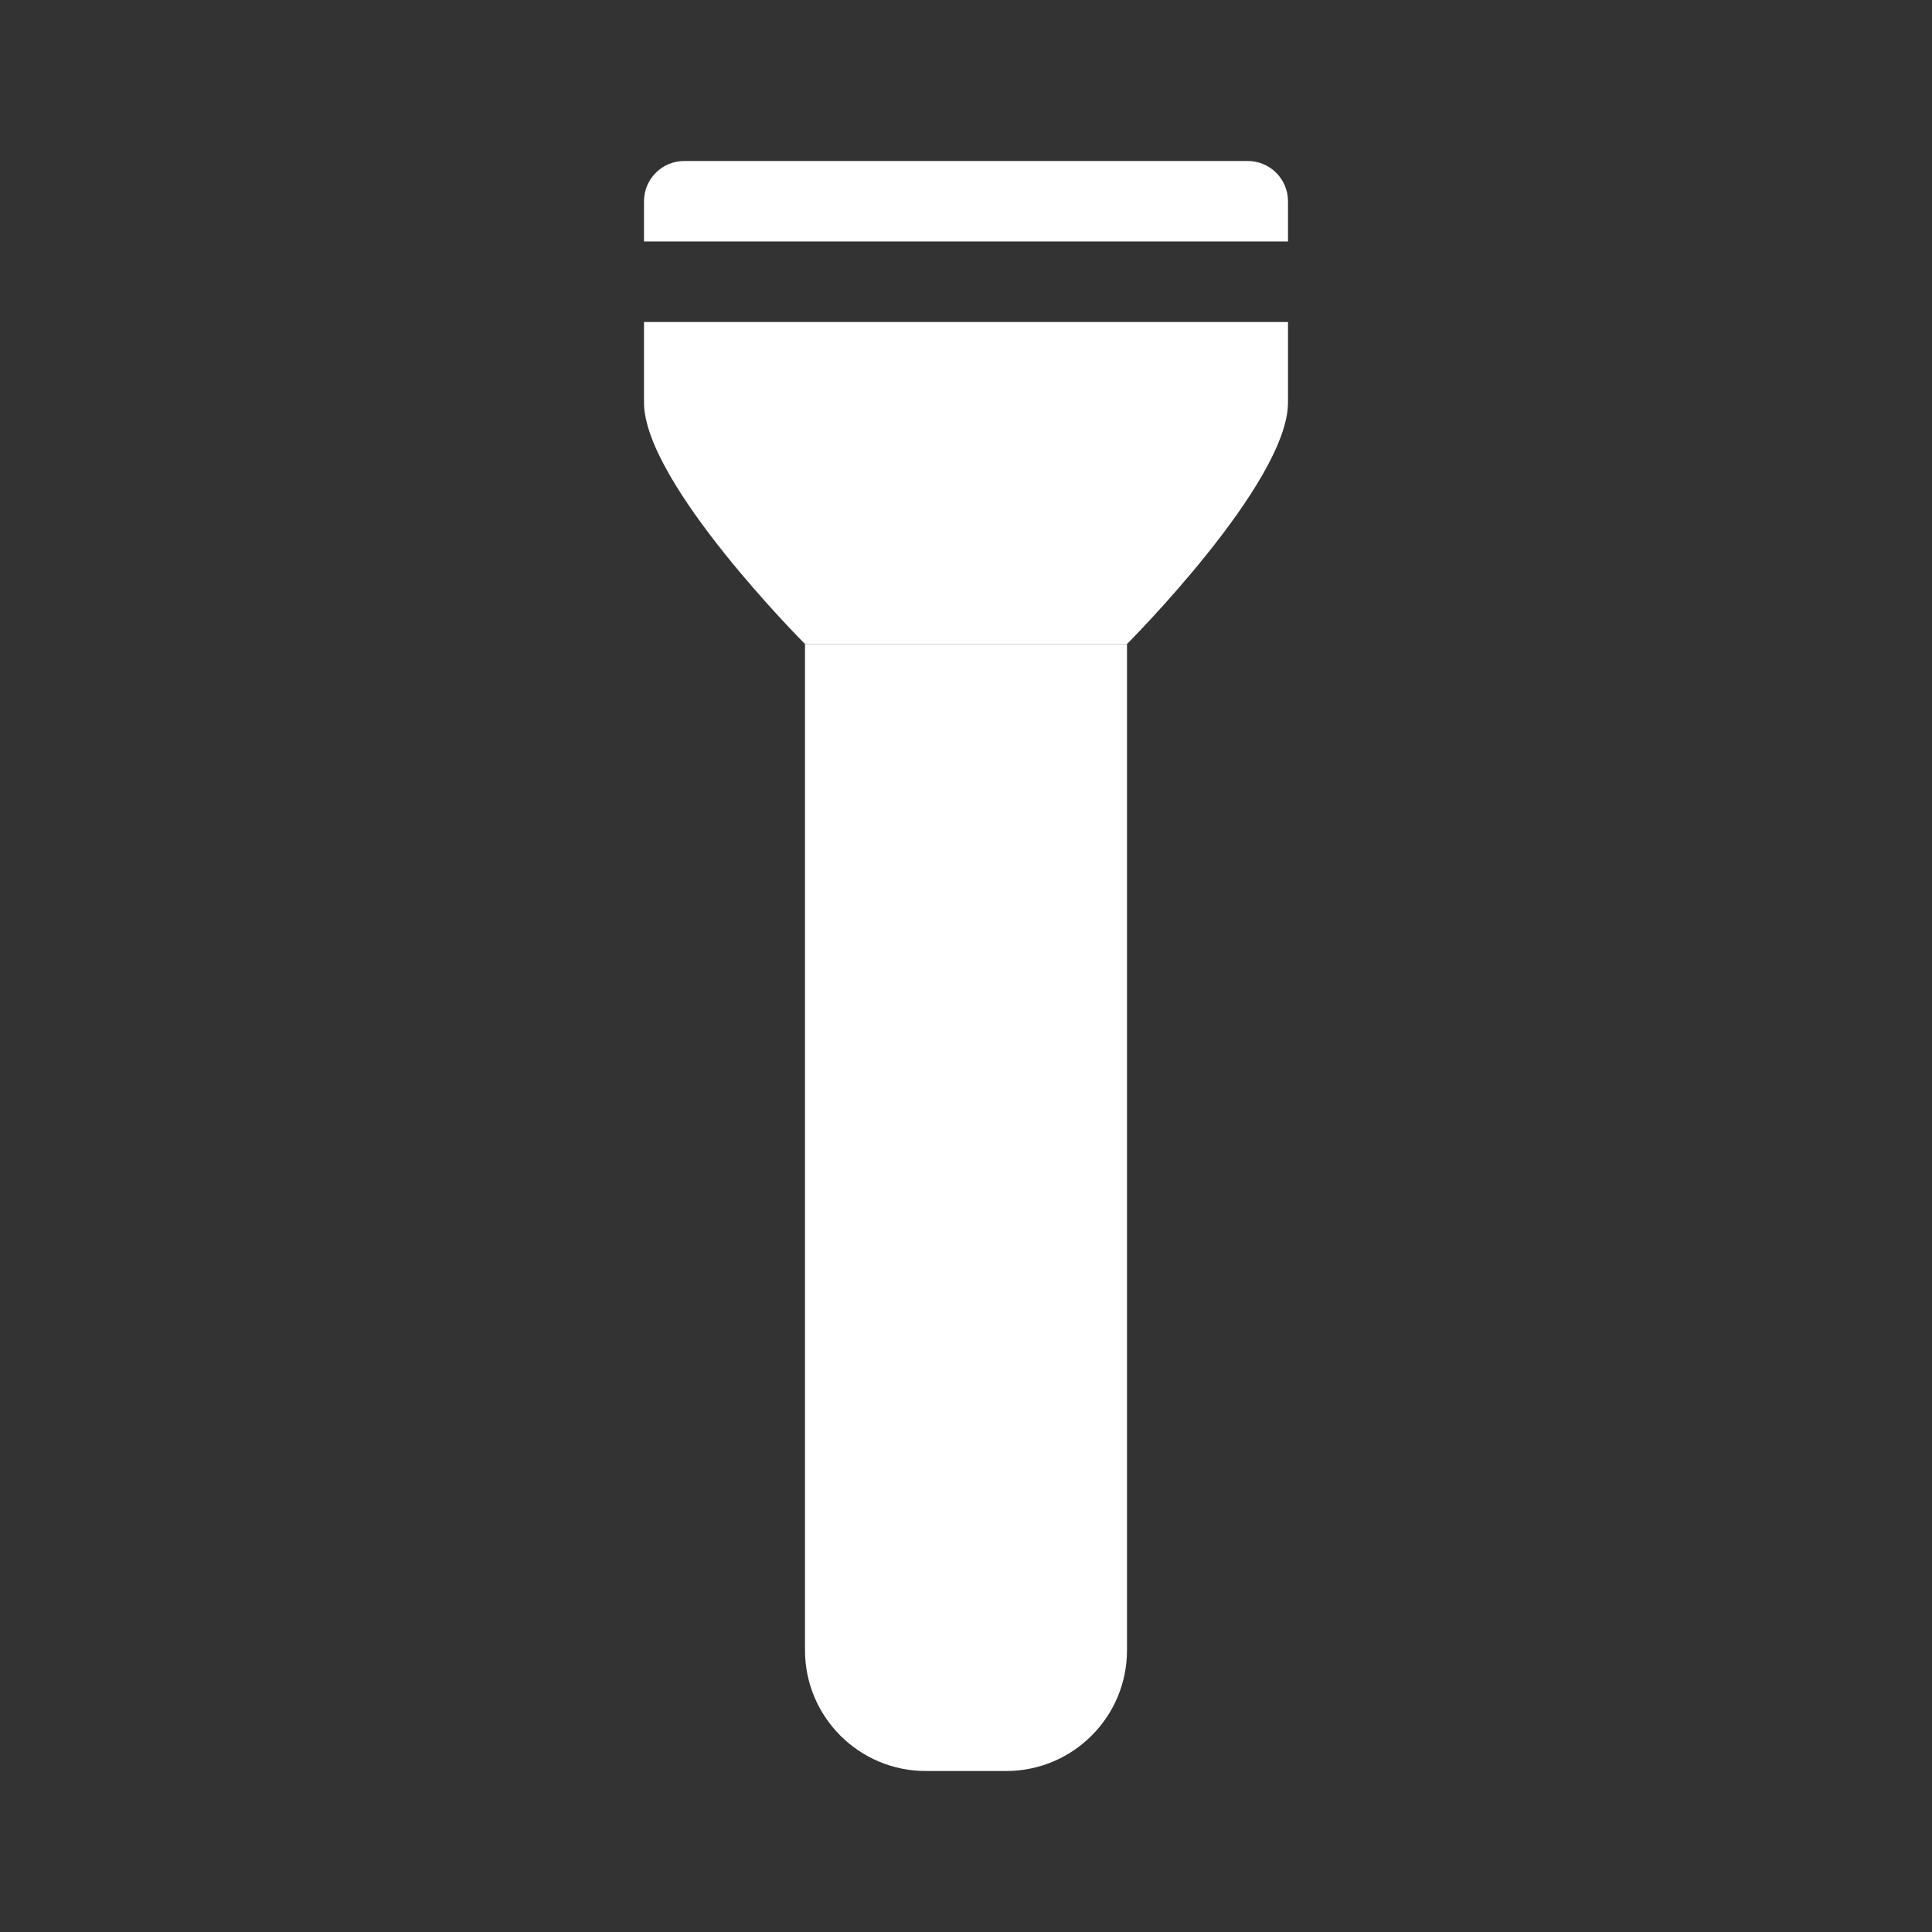 <svg fill="none" height="24" viewBox="0 0 24 24" width="24" xmlns="http://www.w3.org/2000/svg"><rect x="0" y="0" width="24" height="24" fill="#333333" stroke="none"/><path d="m0 0h24v24h-24z"/><g fill="#fff"><path d="m14 8h-4v12.5c0 .828.672 1.5 1.5 1.5h1c.828 0 1.5-.672 1.5-1.5zm-1.988 2.032c-.828 0-1.498.63-1.498 1.407v1.688c0 .777.671 1.407 1.498 1.407s1.498-.63 1.498-1.407v-1.688c0-.777-.671-1.407-1.498-1.407z"/><path d="m8.5 2c-.276 0-.5.224-.5.5v.5h8v-.5c0-.276-.224-.5-.5-.5z"/><path d="m16 4h-8v1c0 1 2 3 2 3h4s2-2 2-3z"/><path d="m12.877 13.004c0 .484-.393.877-.877.877s-.877-.393-.877-.877.393-.877.877-.877.877.393.877.877z"/></g></svg>